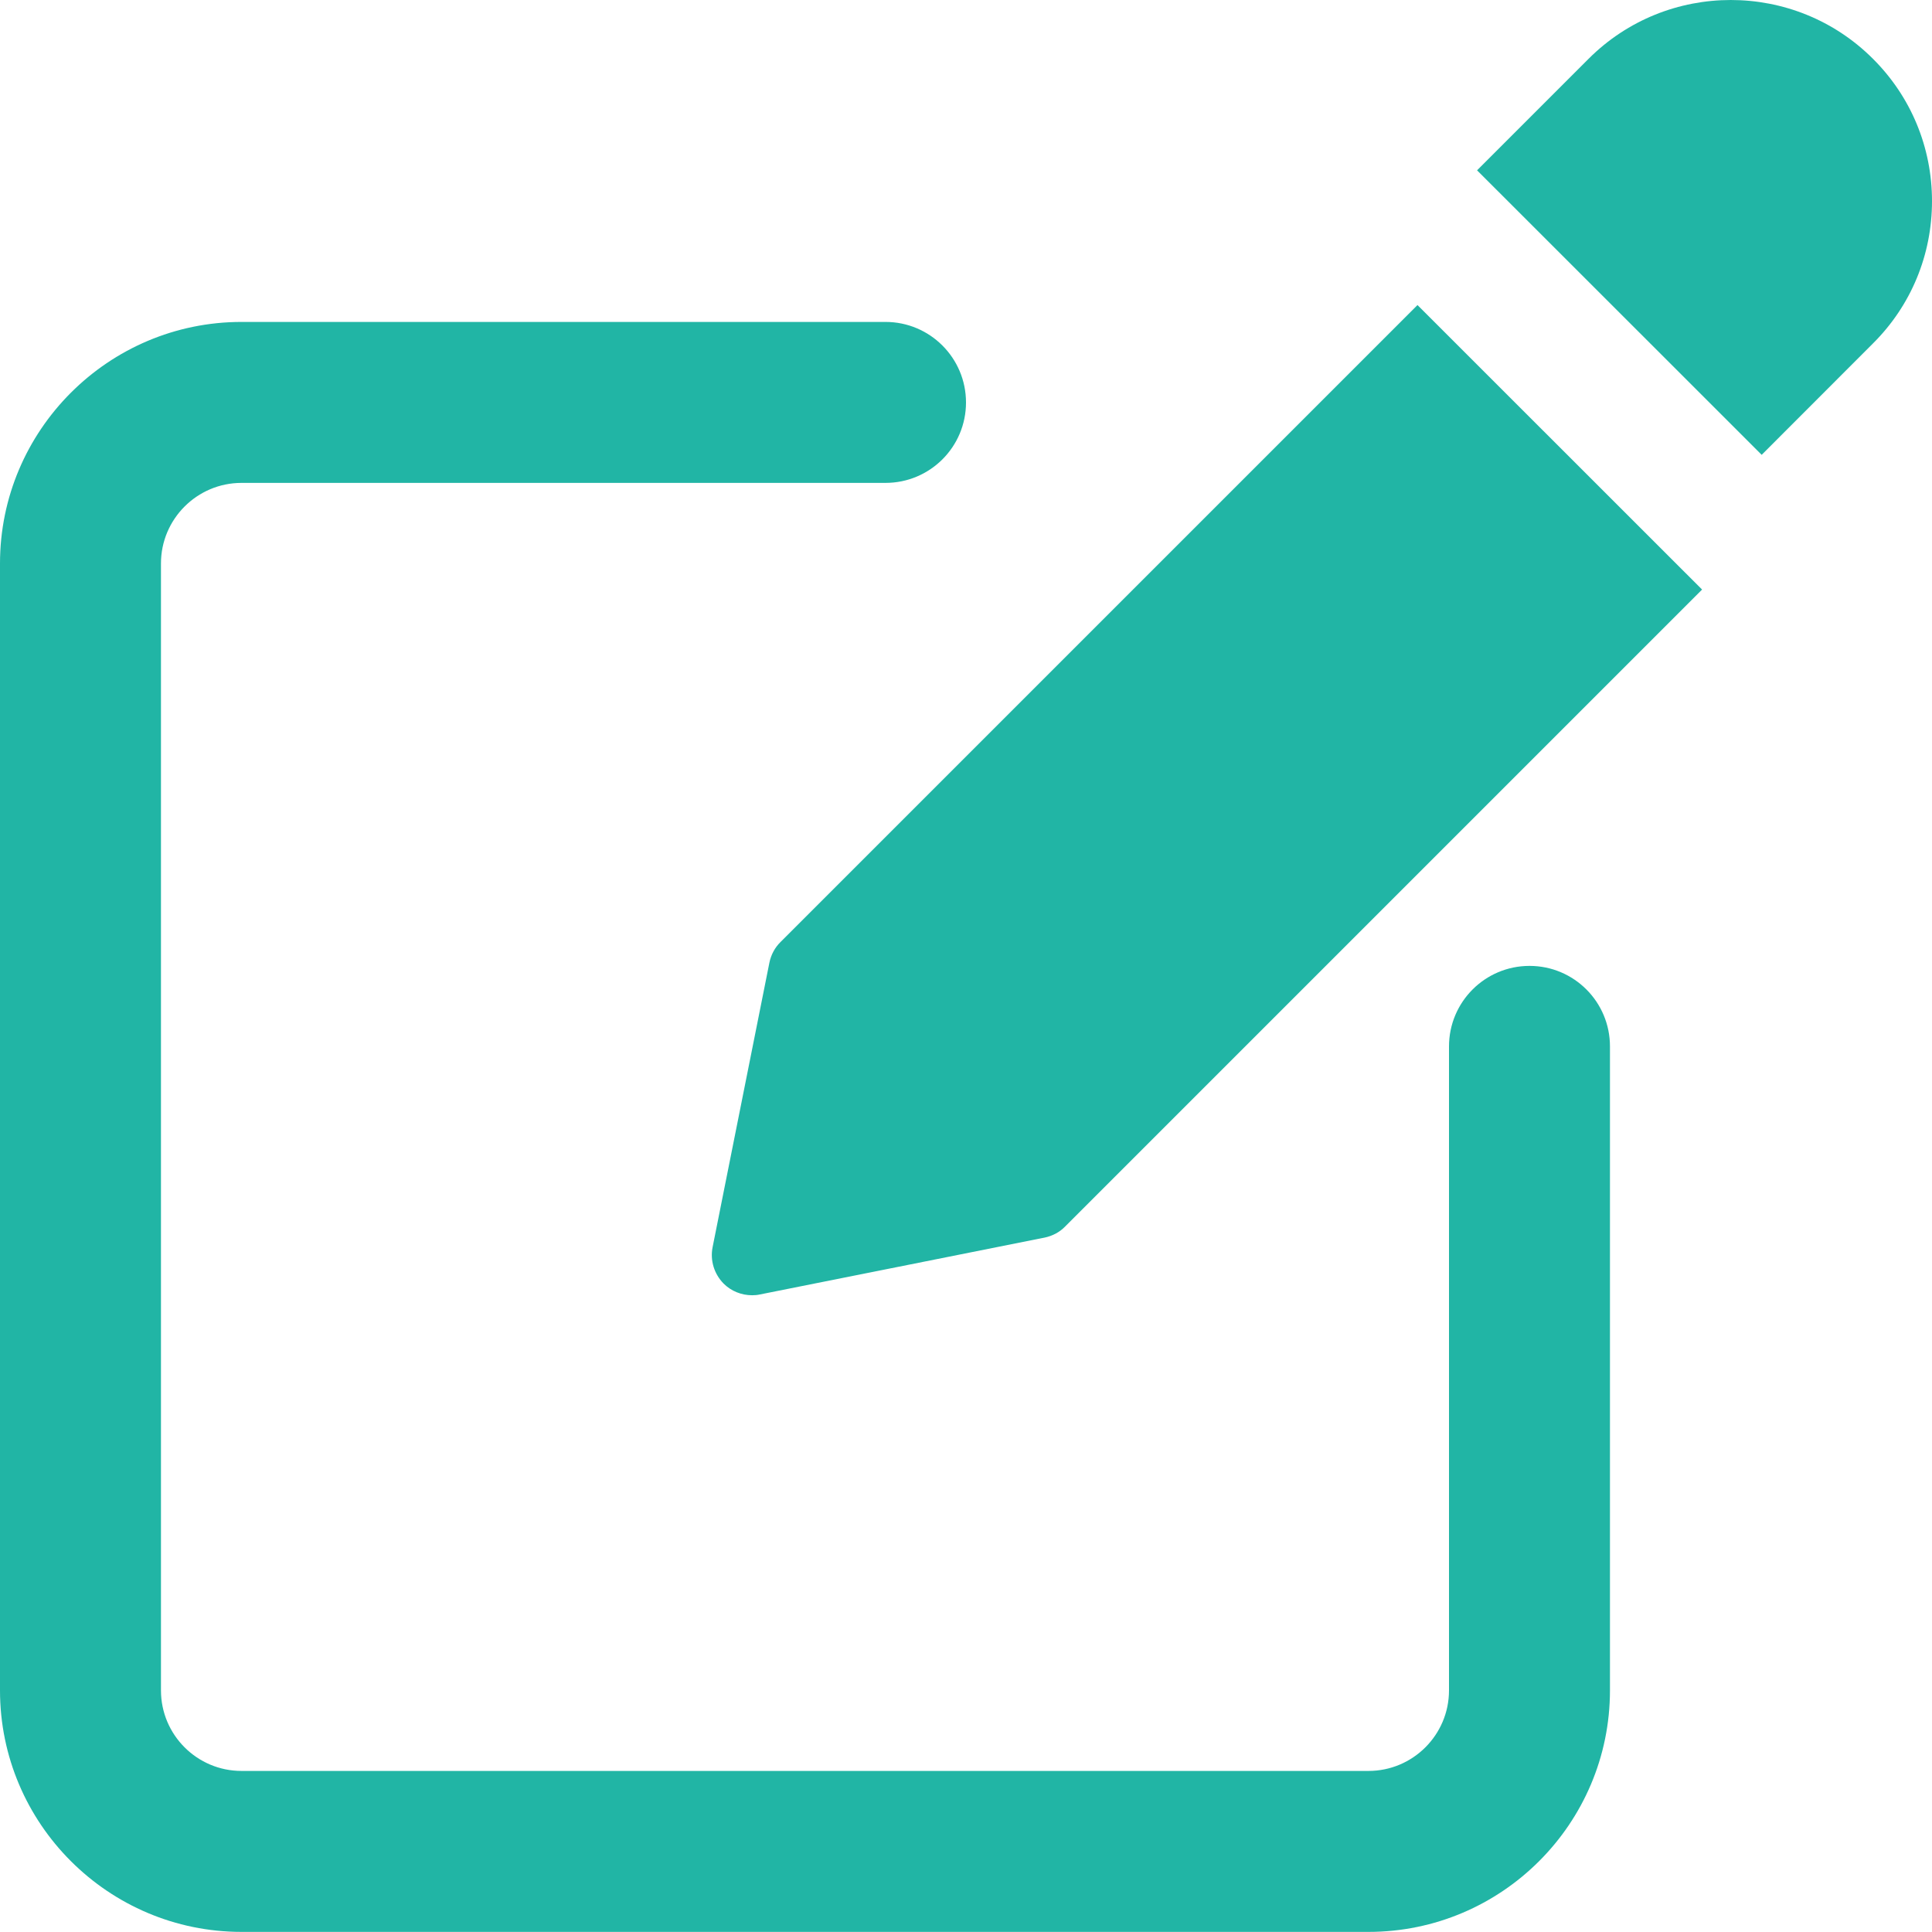<svg width="19" height="19" viewBox="0 0 19 19" fill="none" xmlns="http://www.w3.org/2000/svg">
<path d="M15.042 9.499C14.604 9.499 14.25 9.854 14.25 10.291V16.624C14.25 17.061 13.895 17.416 13.458 17.416H2.375C1.938 17.416 1.583 17.061 1.583 16.624V5.541C1.583 5.105 1.938 4.749 2.375 4.749H8.708C9.146 4.749 9.5 4.395 9.5 3.958C9.5 3.521 9.146 3.166 8.708 3.166H2.375C1.066 3.166 0 4.232 0 5.541V16.624C0 17.934 1.066 18.999 2.375 18.999H13.458C14.768 18.999 15.833 17.934 15.833 16.624V10.291C15.833 9.853 15.479 9.499 15.042 9.499Z" fill="#21B5A5"/>
<path d="M7.676 9.264C7.62 9.319 7.583 9.389 7.567 9.465L7.008 12.265C6.982 12.395 7.023 12.528 7.116 12.623C7.191 12.698 7.293 12.738 7.396 12.738C7.422 12.738 7.448 12.736 7.474 12.73L10.273 12.171C10.35 12.155 10.421 12.118 10.475 12.062L16.739 5.798L13.94 3L7.676 9.264Z" fill="#21B5A5"/>
<path d="M18.42 0.579C17.649 -0.193 16.393 -0.193 15.622 0.579L14.526 1.675L17.325 4.473L18.42 3.377C18.794 3.005 19 2.507 19 1.978C19 1.45 18.794 0.952 18.42 0.579Z" fill="#21B5A5"/>
</svg>
